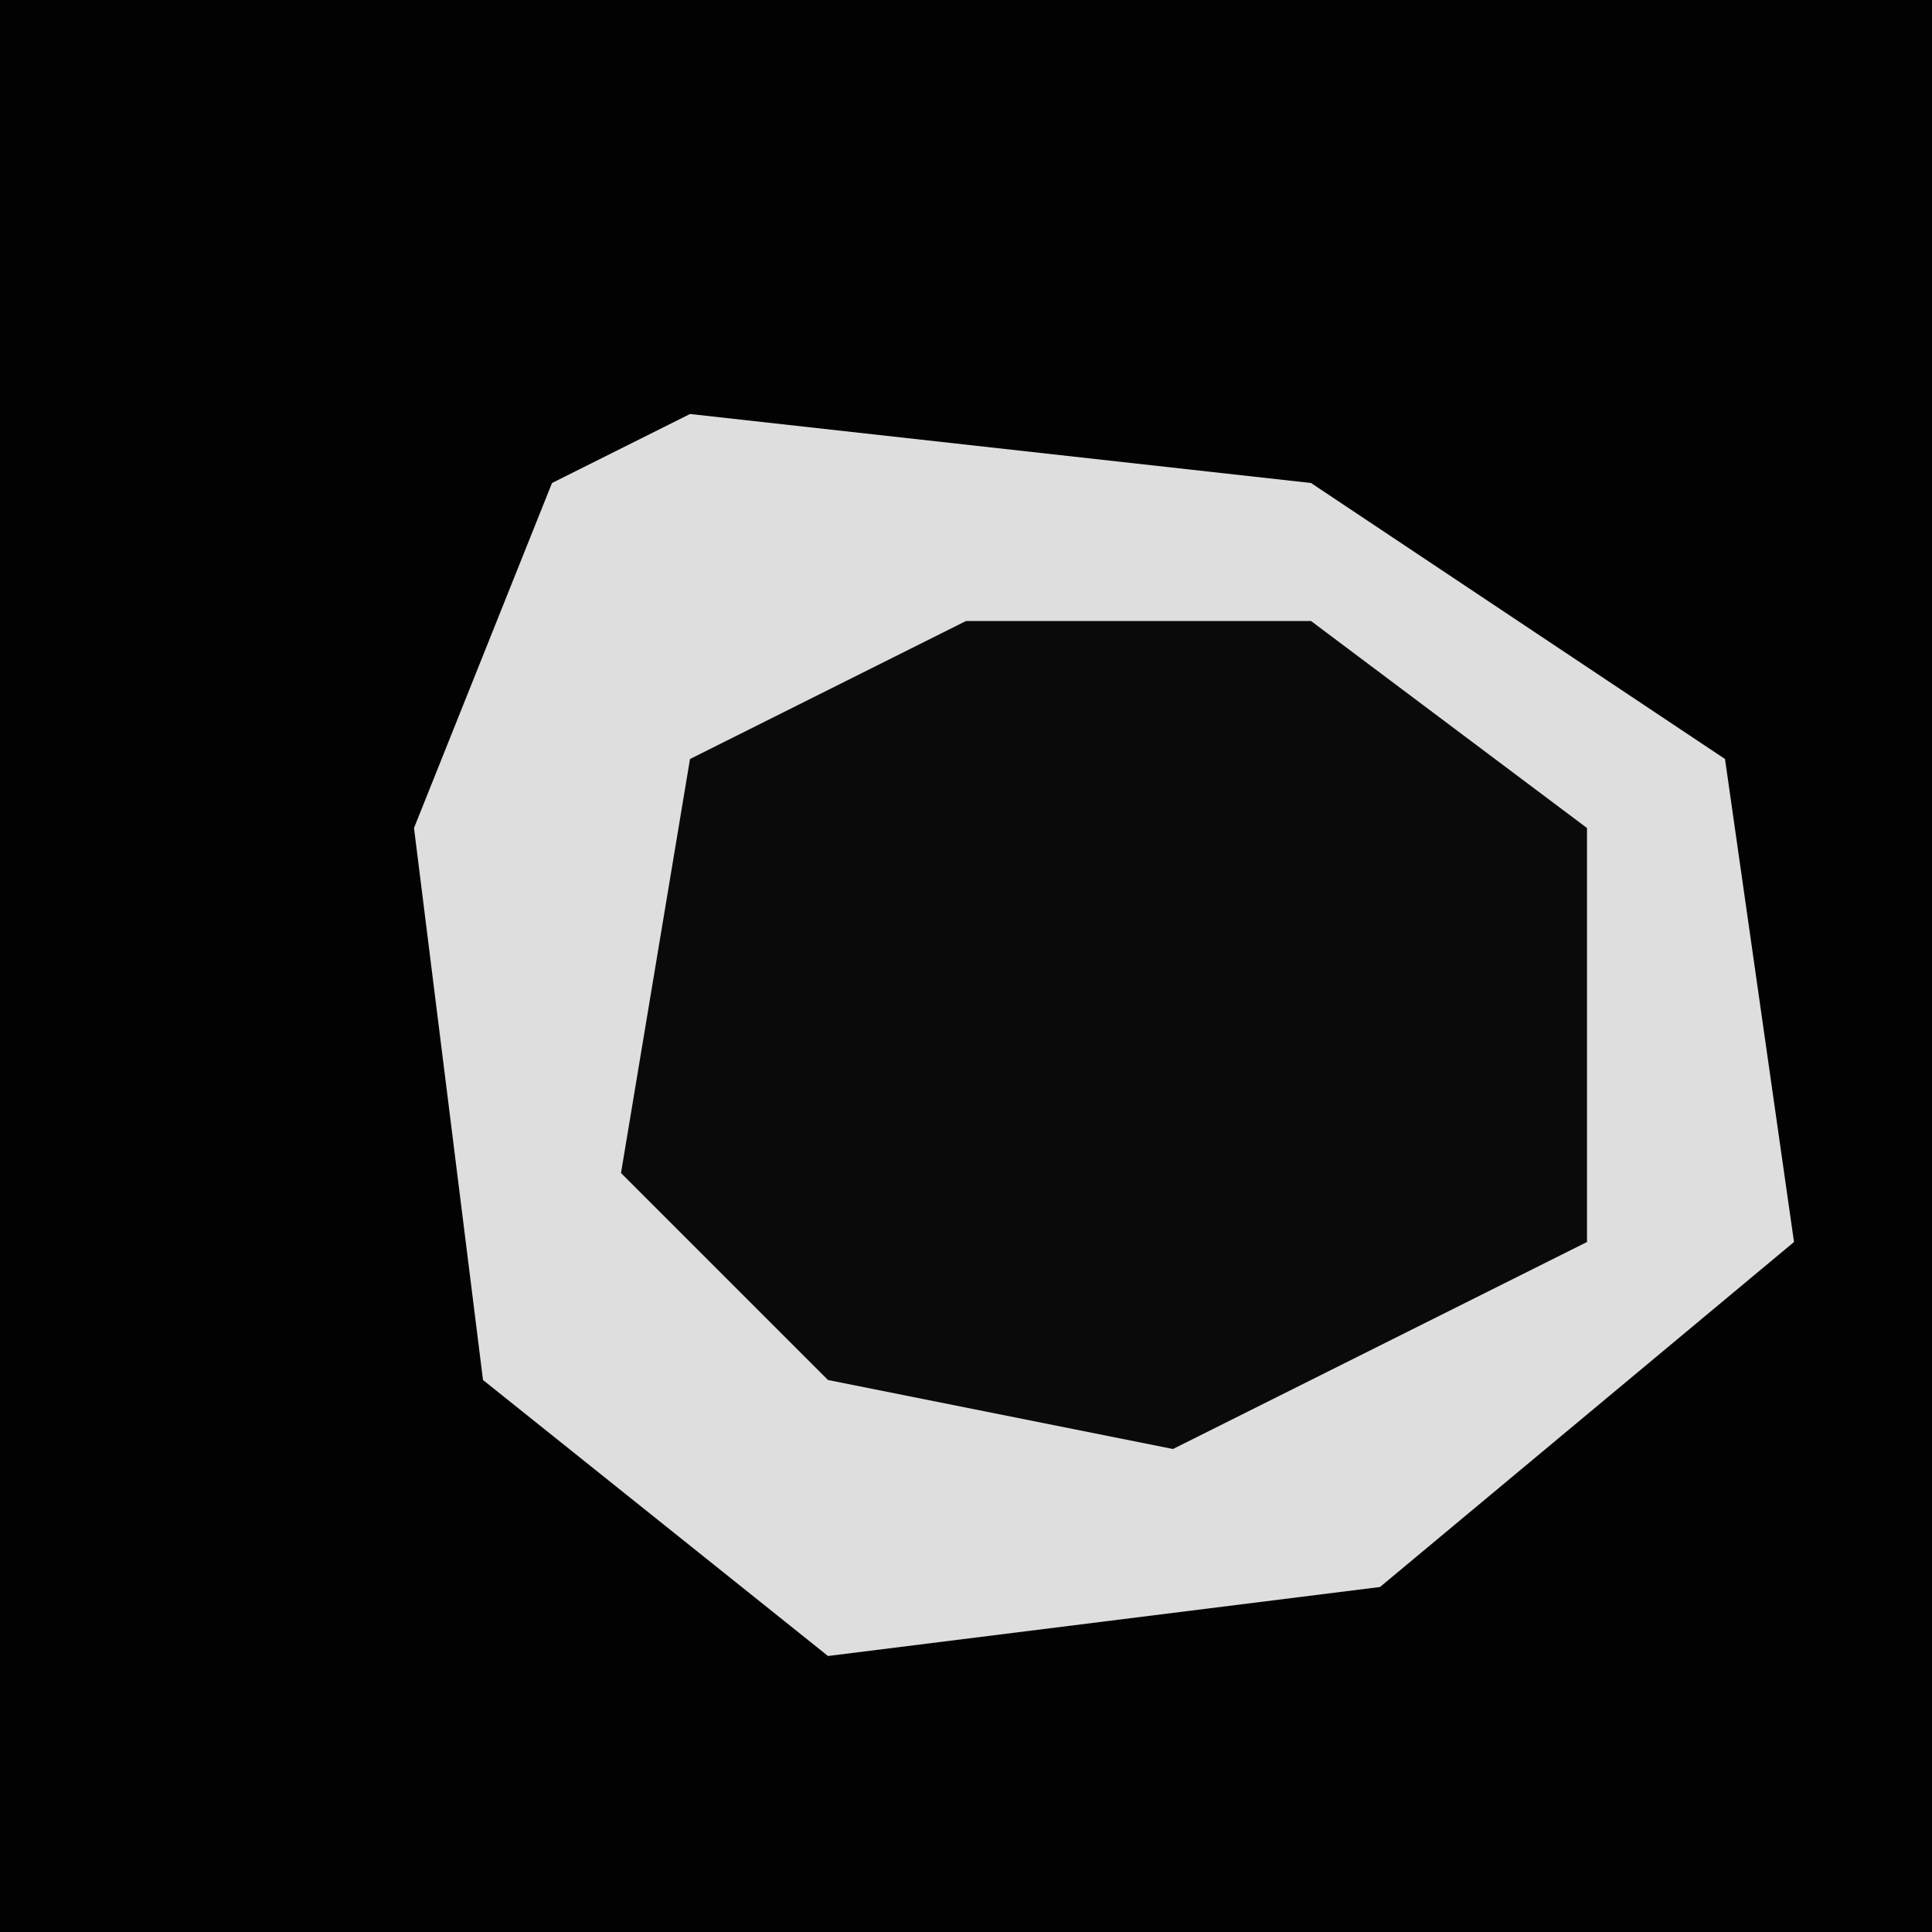 <?xml version="1.0" encoding="UTF-8"?>
<svg version="1.1" xmlns="http://www.w3.org/2000/svg" width="28" height="28">
<path d="M0,0 L28,0 L28,28 L0,28 Z " fill="#020202" transform="translate(0,0)"/>
<path d="M0,0 L9,1 L15,5 L16,12 L10,17 L2,18 L-3,14 L-4,6 L-2,1 Z " fill="#DEDEDE" transform="translate(10,6)"/>
<path d="M0,0 L5,0 L9,3 L9,9 L3,12 L-2,11 L-5,8 L-4,2 Z " fill="#0A0A0A" transform="translate(14,9)"/>
</svg>
